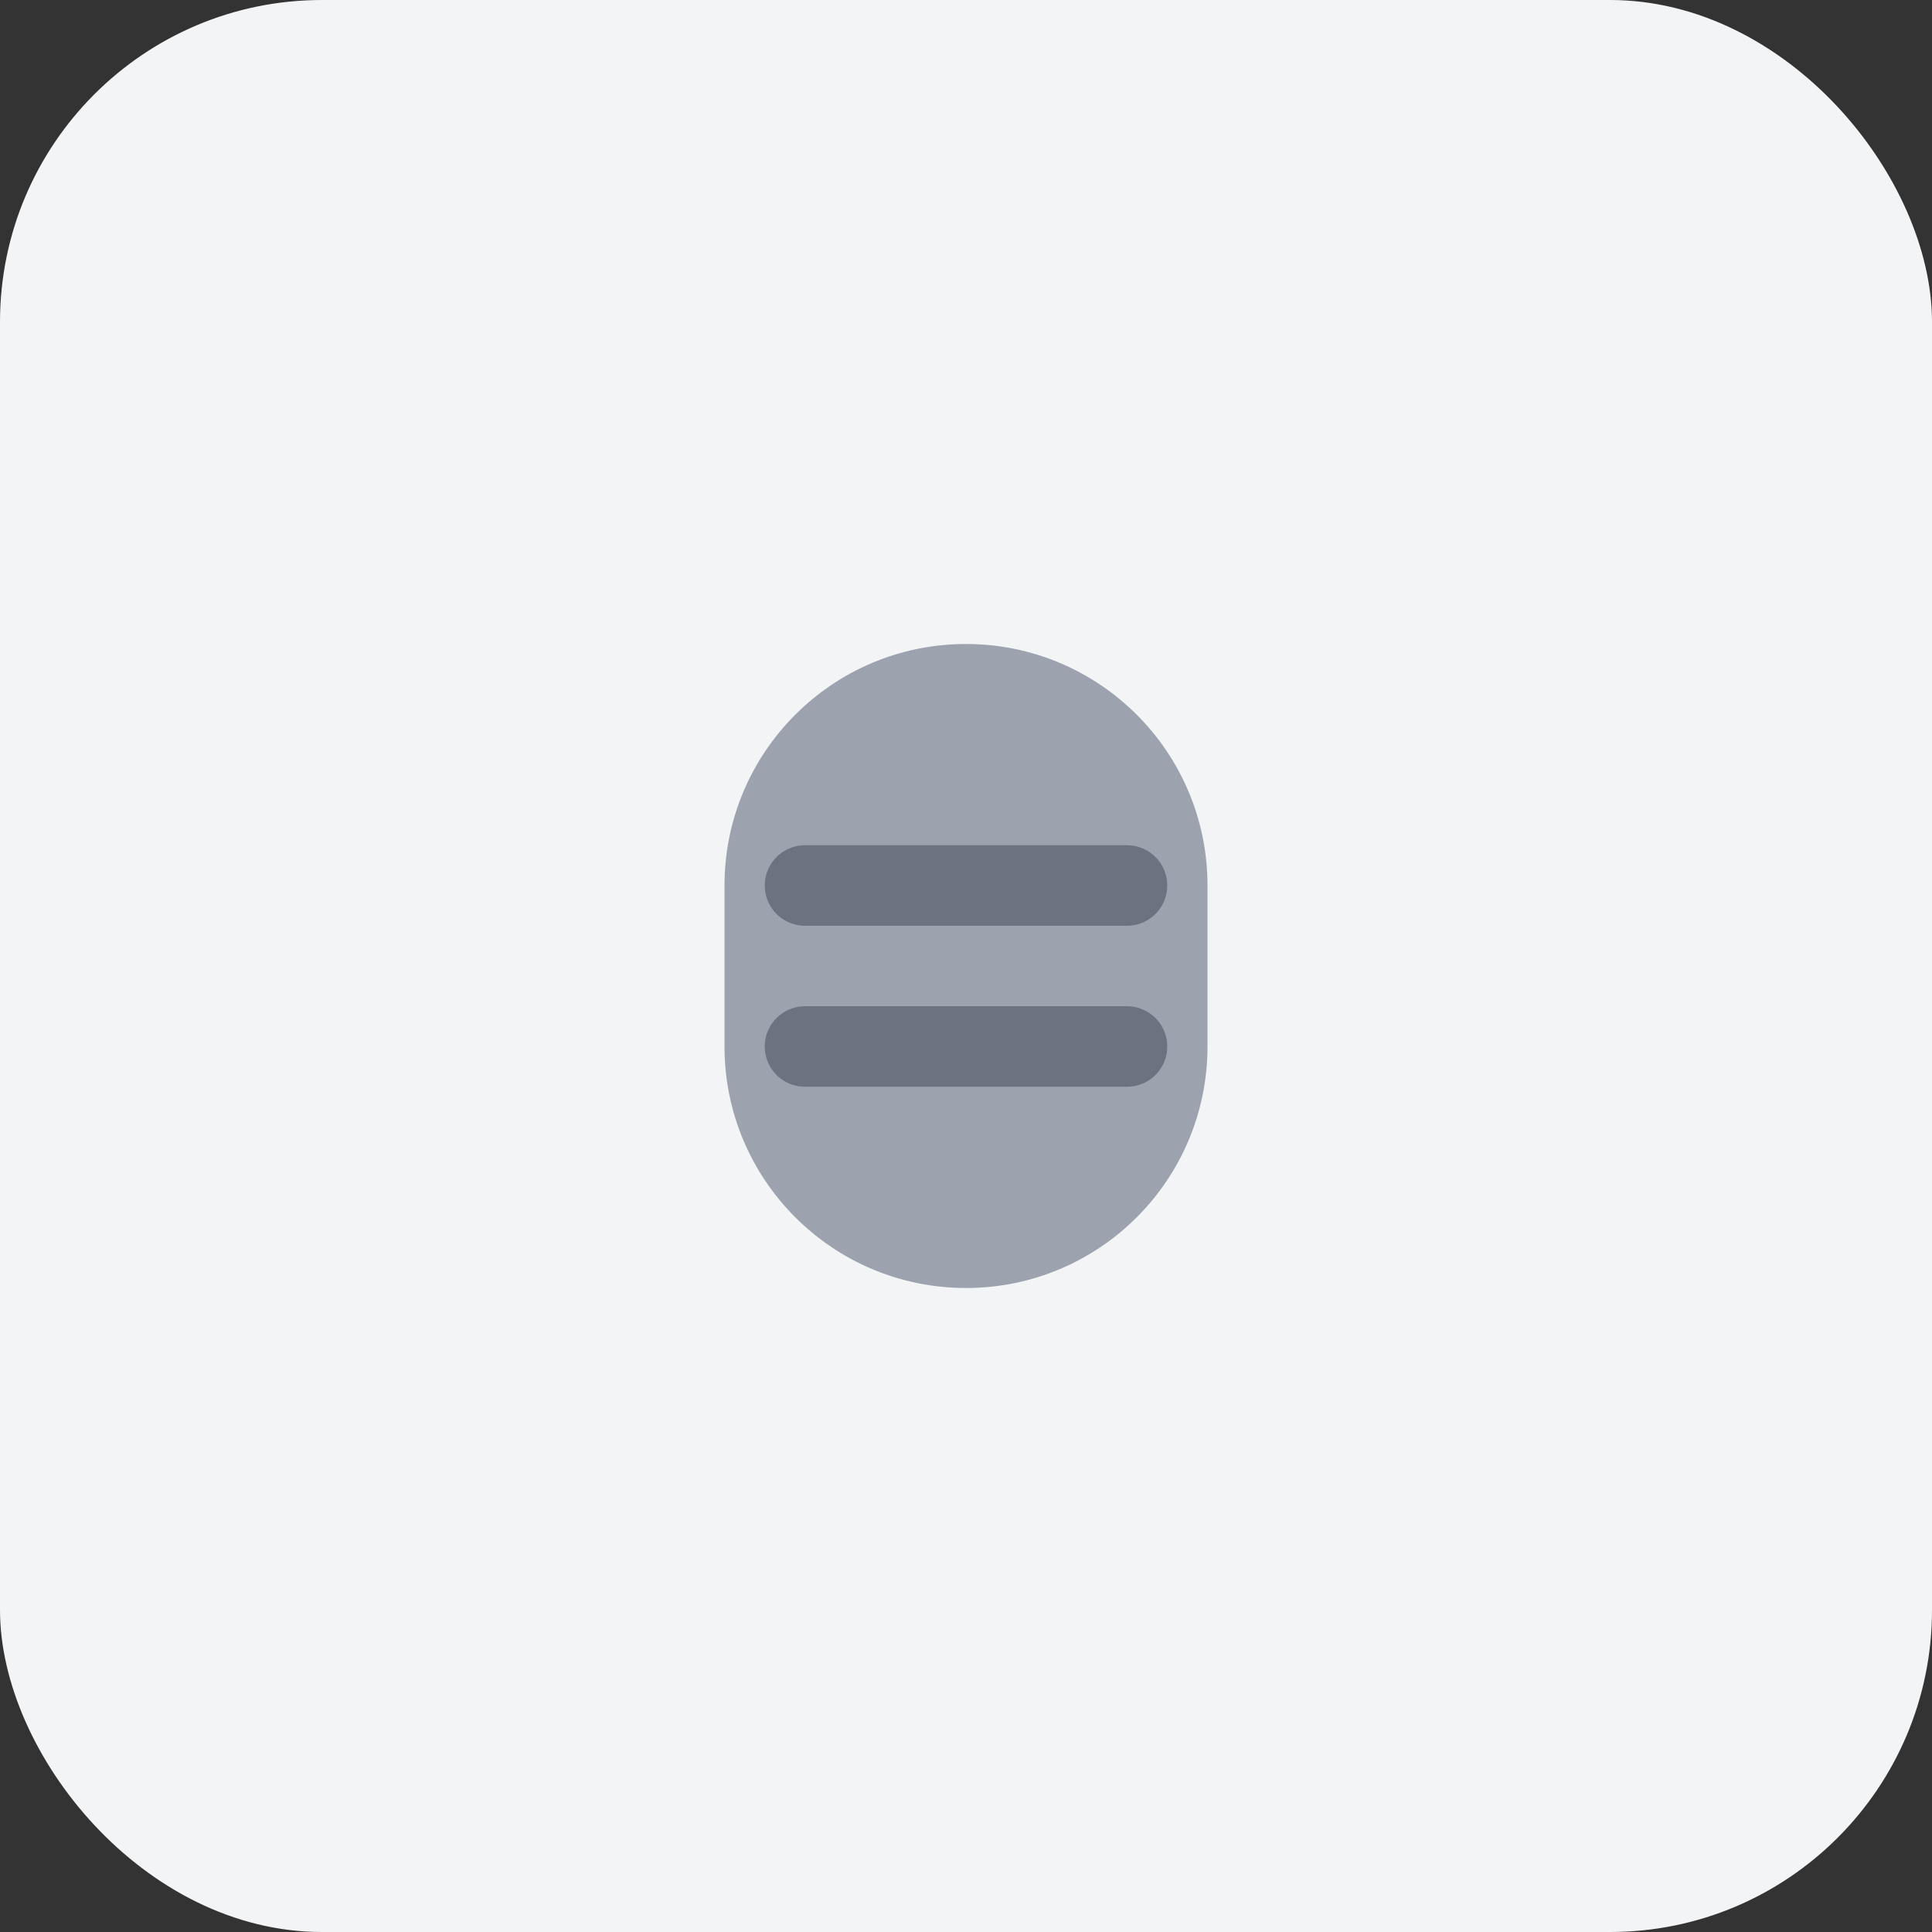 <svg width="48" height="48" viewBox="0 0 48 48" fill="none" xmlns="http://www.w3.org/2000/svg">
  <rect x="0" y="0" width="48" height="48" fill="#333333" stroke="none"/>
  <rect width="48" height="48" rx="8" fill="#F3F4F6"/>
  <path d="M24 16C20.686 16 18 18.686 18 22V26C18 29.314 20.686 32 24 32C27.314 32 30 29.314 30 26V22C30 18.686 27.314 16 24 16Z" fill="#9CA3AF"/>
  <path d="M20 22H28M20 26H28" stroke="#6B7280" stroke-width="2" stroke-linecap="round"/>
</svg>
